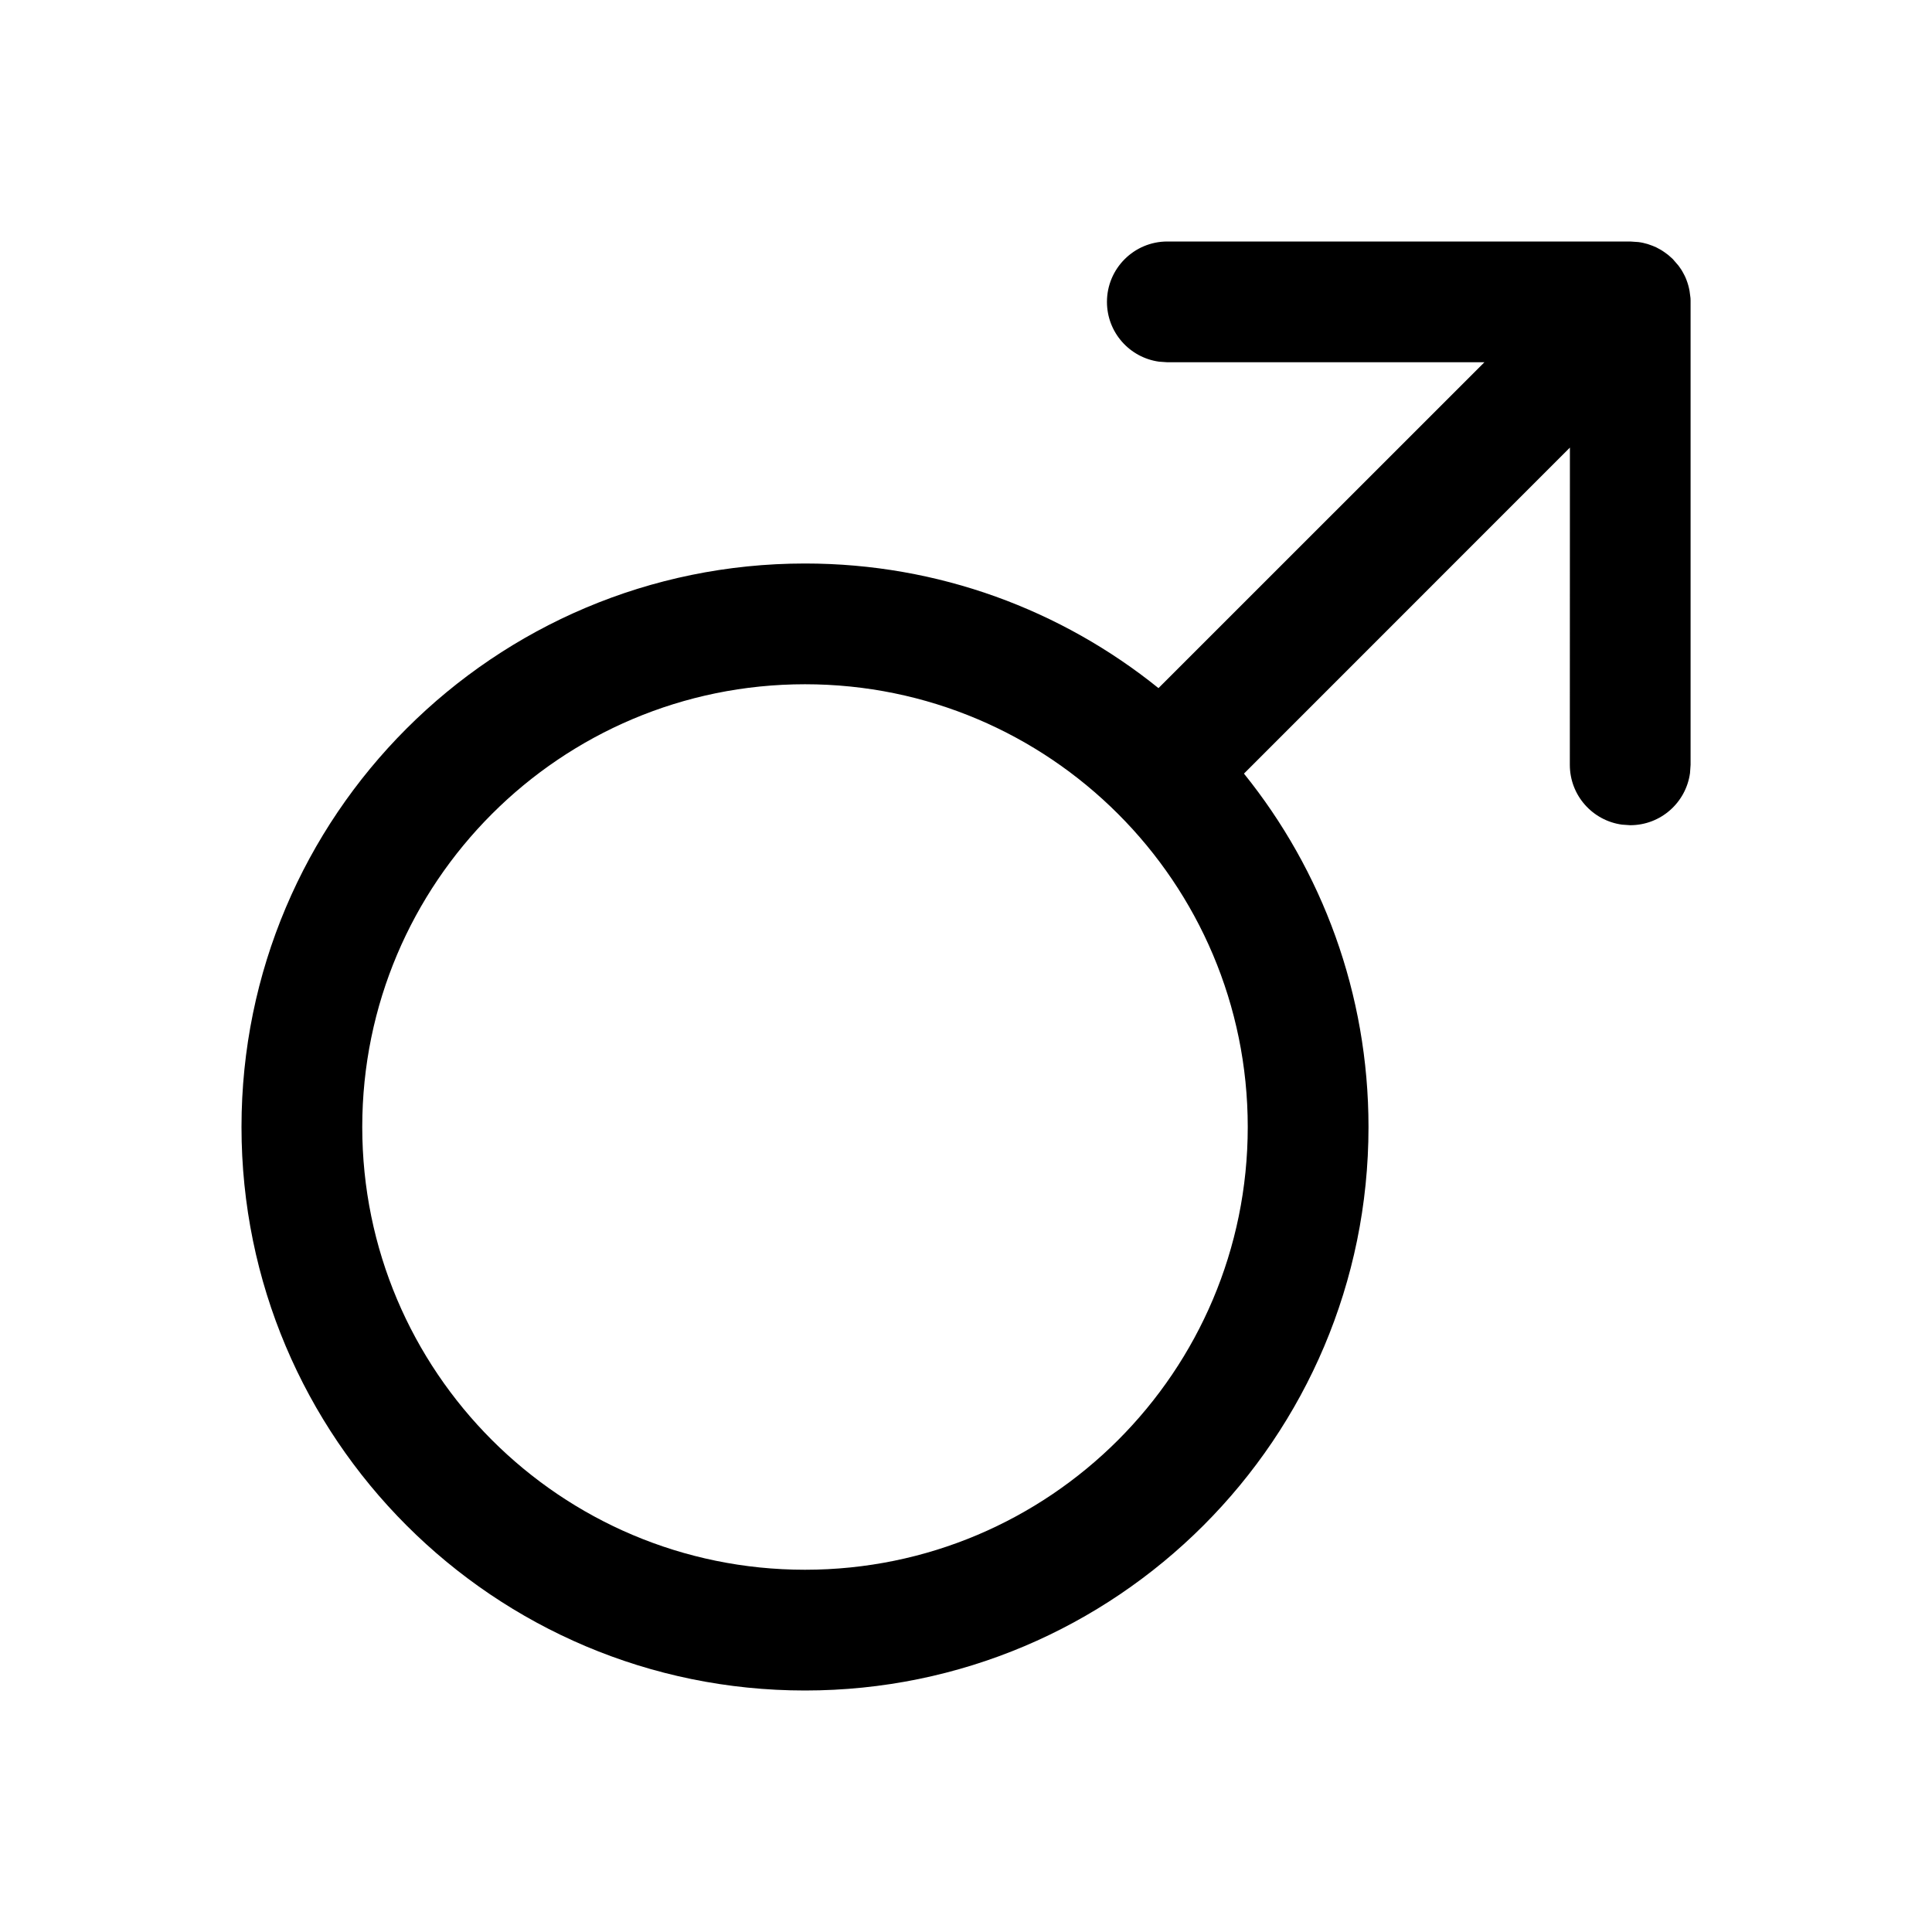 <?xml version="1.0" encoding="UTF-8"?>
<svg viewBox="0 0 24 24" version="1.1" xmlns="http://www.w3.org/2000/svg"
    xmlns:xlink="http://www.w3.org/1999/xlink">
    <g id="S12组件" stroke="none" stroke-width="1" fill-rule="evenodd">
        <g id="Male" fill-rule="nonzero">
            <rect id="矩形" fill="#FFFFFF" opacity="0" x="0" y="0" width="24" height="24"></rect>
            <path
                d="M10,8.5 C6.963,8.5 4.5,10.963 4.5,14 C4.5,17.037 6.963,19.5 10,19.5 C13.038,19.5 15.5,17.037 15.5,14 C15.5,10.963 13.038,8.5 10,8.5 Z M20.779,3.217 L20.85,3.299 C20.858,3.309 20.865,3.319 20.872,3.33 C20.884,3.346 20.894,3.363 20.904,3.381 L20.904,3.381 L20.927,3.424 C20.936,3.442 20.944,3.461 20.951,3.48 C20.955,3.491 20.959,3.501 20.962,3.511 C20.969,3.533 20.976,3.555 20.981,3.579 C20.984,3.59 20.986,3.602 20.988,3.613 L20.988,3.613 L20.997,3.68 C20.998,3.683 20.999,3.693 21,3.703 L21.001,3.734 L21.001,9.501 L20.994,9.603 C20.944,9.969 20.631,10.251 20.251,10.251 L20.251,10.251 L20.149,10.244 C19.783,10.194 19.501,9.881 19.501,9.501 L19.501,9.501 L19.502,5.56 L15.453,9.61 C16.421,10.811 17,12.338 17,14 C17,17.866 13.866,21 10,21 C6.135,21 3,17.866 3,14 C3,10.134 6.135,7 10,7 C11.663,7 13.19,7.58 14.391,8.548 L18.44,4.5 L14.501,4.5 L14.399,4.493 C14.033,4.443 13.751,4.13 13.751,3.75 C13.751,3.336 14.087,3 14.501,3 L14.501,3 L20.251,3 L20.353,3.007 C20.393,3.012 20.432,3.021 20.469,3.032 C20.474,3.034 20.478,3.035 20.483,3.037 C20.514,3.047 20.544,3.059 20.573,3.072 C20.582,3.076 20.59,3.081 20.599,3.086 C20.621,3.097 20.642,3.109 20.662,3.123 L20.662,3.123 L20.704,3.153 L20.708,3.156 L20.724,3.168 L20.724,3.168 L20.779,3.217 L20.72,3.167 L20.779,3.217 L20.779,3.217 Z"
                id="形状结合"></path>
        </g>
    </g>
</svg>